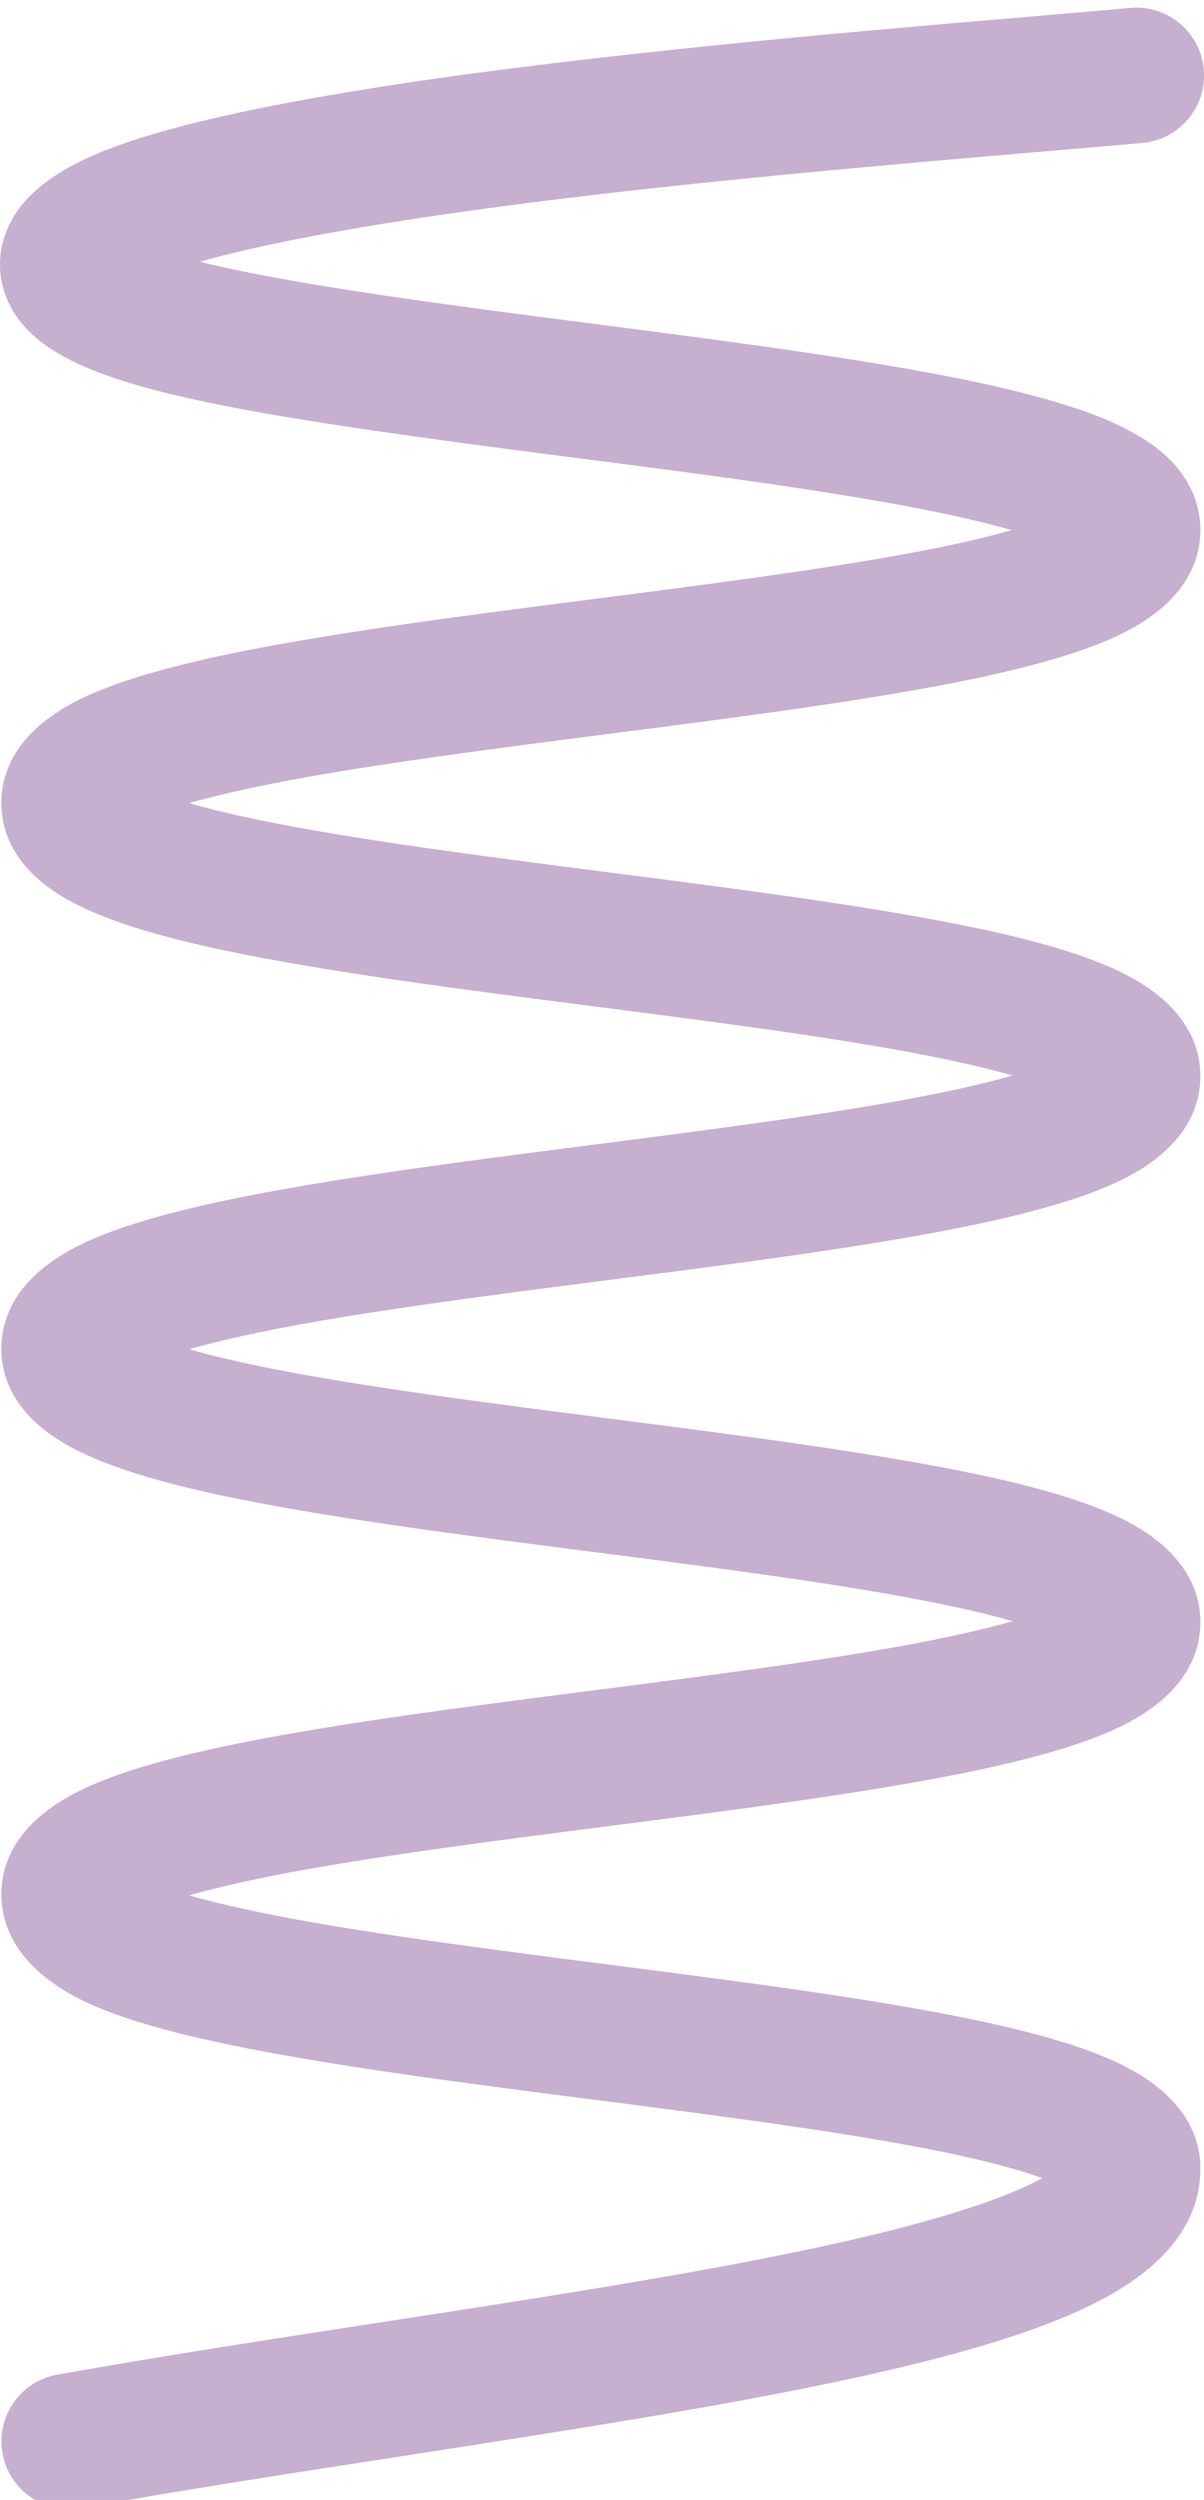 <?xml version="1.0" encoding="utf-8"?>
<!-- Generator: Adobe Illustrator 27.7.0, SVG Export Plug-In . SVG Version: 6.00 Build 0)  -->
<svg version="1.1" id="Ebene_1" xmlns="http://www.w3.org/2000/svg" xmlns:xlink="http://www.w3.org/1999/xlink" x="0px" y="0px"
	 viewBox="0 0 533.4 1106.9" style="enable-background:new 0 0 533.4 1106.9;" xml:space="preserve">
<style type="text/css">
	.st0{fill:#C7AFD0;}
</style>
<g>
	<path class="st0" d="M0,117.1c0-4.3,0.7-8.7,2.2-12.9C11,78.1,44.4,65.7,75.9,57.1c29-7.9,67.5-15.2,117.8-22.4
		c89-12.6,194.6-21.6,264.5-27.5c16.3-1.4,30.5-2.6,42.5-3.7c16.5-1.5,31.1,10.7,32.6,27.2c1.5,16.5-10.7,31.1-27.2,32.6
		c-12.1,1.1-26.3,2.3-42.8,3.7C398.9,72.5,301.6,80.7,217.8,92c-45.4,6.1-82.4,12.5-110.2,19c-7.3,1.7-13.6,3.3-19,4.9
		c9.3,2.3,21,4.8,35.9,7.5c39.1,7.1,89,13.6,137.2,19.8c60.2,7.8,122.4,15.8,169.5,25.7c26.8,5.7,47,11.6,61.6,18.1
		c10,4.5,17.9,9.4,23.9,15c12.5,11.6,15.1,24.2,15.1,32.7c0,13.7-6.6,33-37.8,47.3c-14.2,6.5-33.6,12.3-59.6,17.9
		c-45.4,9.7-105.9,17.5-164.4,25c-49.8,6.4-101.2,13-141.8,20.6c-19.6,3.7-33.9,7.1-44.4,10.1c10.4,3,24.8,6.4,44.4,10.1
		c40.6,7.6,92.1,14.2,141.8,20.6c58.5,7.5,119,15.3,164.4,25c25.9,5.5,45.4,11.4,59.6,17.9c31.2,14.3,37.8,33.6,37.8,47.3
		s-6.6,33-37.8,47.3c-14.2,6.5-33.6,12.3-59.6,17.9c-45.4,9.7-105.9,17.5-164.4,25c-49.8,6.4-101.2,13-141.8,20.6
		c-19.6,3.7-33.9,7.1-44.4,10.1c10.4,3,24.8,6.4,44.4,10.1c40.6,7.6,92.1,14.2,141.8,20.6c58.5,7.5,119,15.3,164.4,25
		c25.9,5.5,45.4,11.4,59.6,17.9c31.2,14.3,37.8,33.6,37.8,47.3s-6.6,33-37.8,47.3c-14.2,6.5-33.6,12.3-59.6,17.9
		c-45.4,9.7-105.9,17.5-164.4,25c-49.8,6.4-101.2,13-141.8,20.6c-19.6,3.7-33.9,7.1-44.4,10.1c10.4,3,24.8,6.4,44.4,10.1
		c40.6,7.6,92.1,14.2,141.8,20.6c58.5,7.5,119,15.3,164.4,25c25.9,5.5,45.4,11.4,59.6,17.9c31.2,14.3,37.8,33.6,37.8,47.3
		c0,23.2-14.7,42.7-43.6,58c-18.8,10-45,19.1-80.2,27.9c-62.4,15.6-144.1,28.2-230.5,41.6c-47.2,7.3-96.1,14.8-141.6,22.9
		c-16.3,2.9-31.9-8-34.8-24.3c-2.9-16.3,8-31.9,24.3-34.8c46.2-8.2,95.4-15.8,143-23.1c77.4-11.9,150.4-23.2,208.2-36.4
		c49-11.2,73.3-21,85.2-27.5c-10.3-3.7-27.9-8.7-57.5-14.2c-40.6-7.6-92.1-14.2-141.8-20.6c-58.5-7.5-119-15.3-164.4-25
		c-25.9-5.5-45.4-11.4-59.6-17.9C7.1,871.8,0.6,852.4,0.6,838.7s6.6-33,37.8-47.3c14.2-6.5,33.6-12.3,59.6-17.9
		c45.4-9.7,105.9-17.5,164.4-25c49.8-6.4,101.2-13,141.8-20.6c19.6-3.7,33.9-7.1,44.4-10.1c-10.4-3-24.8-6.4-44.4-10.1
		c-40.6-7.6-92.1-14.2-141.8-20.6c-58.5-7.5-119-15.3-164.4-25c-25.9-5.5-45.4-11.4-59.6-17.9C7.1,630.1,0.6,610.8,0.6,597.1
		s6.6-33,37.8-47.3c14.2-6.5,33.6-12.3,59.6-17.9c45.4-9.7,105.9-17.5,164.4-25c49.8-6.4,101.2-13,141.8-20.6
		c19.6-3.7,33.9-7.1,44.4-10.1c-10.4-3-24.8-6.4-44.4-10.1c-40.6-7.6-92.1-14.2-141.8-20.6c-58.5-7.5-119-15.3-164.4-25
		c-25.9-5.5-45.4-11.4-59.6-17.9C7.1,388.5,0.6,369.2,0.6,355.5s6.6-33,37.8-47.3c14.2-6.5,33.6-12.3,59.6-17.9
		c45.4-9.7,105.9-17.5,164.4-25c49.8-6.4,101.2-13,141.8-20.6c19.4-3.6,33.6-7,44-10c-11-3.1-26.2-6.8-47.3-10.7
		c-42.3-7.9-95.4-14.8-146.9-21.4C90.1,181.5,26.3,170.5,6.2,138.4C2.1,131.8,0,124.5,0,117.1z"/>
</g>
</svg>
